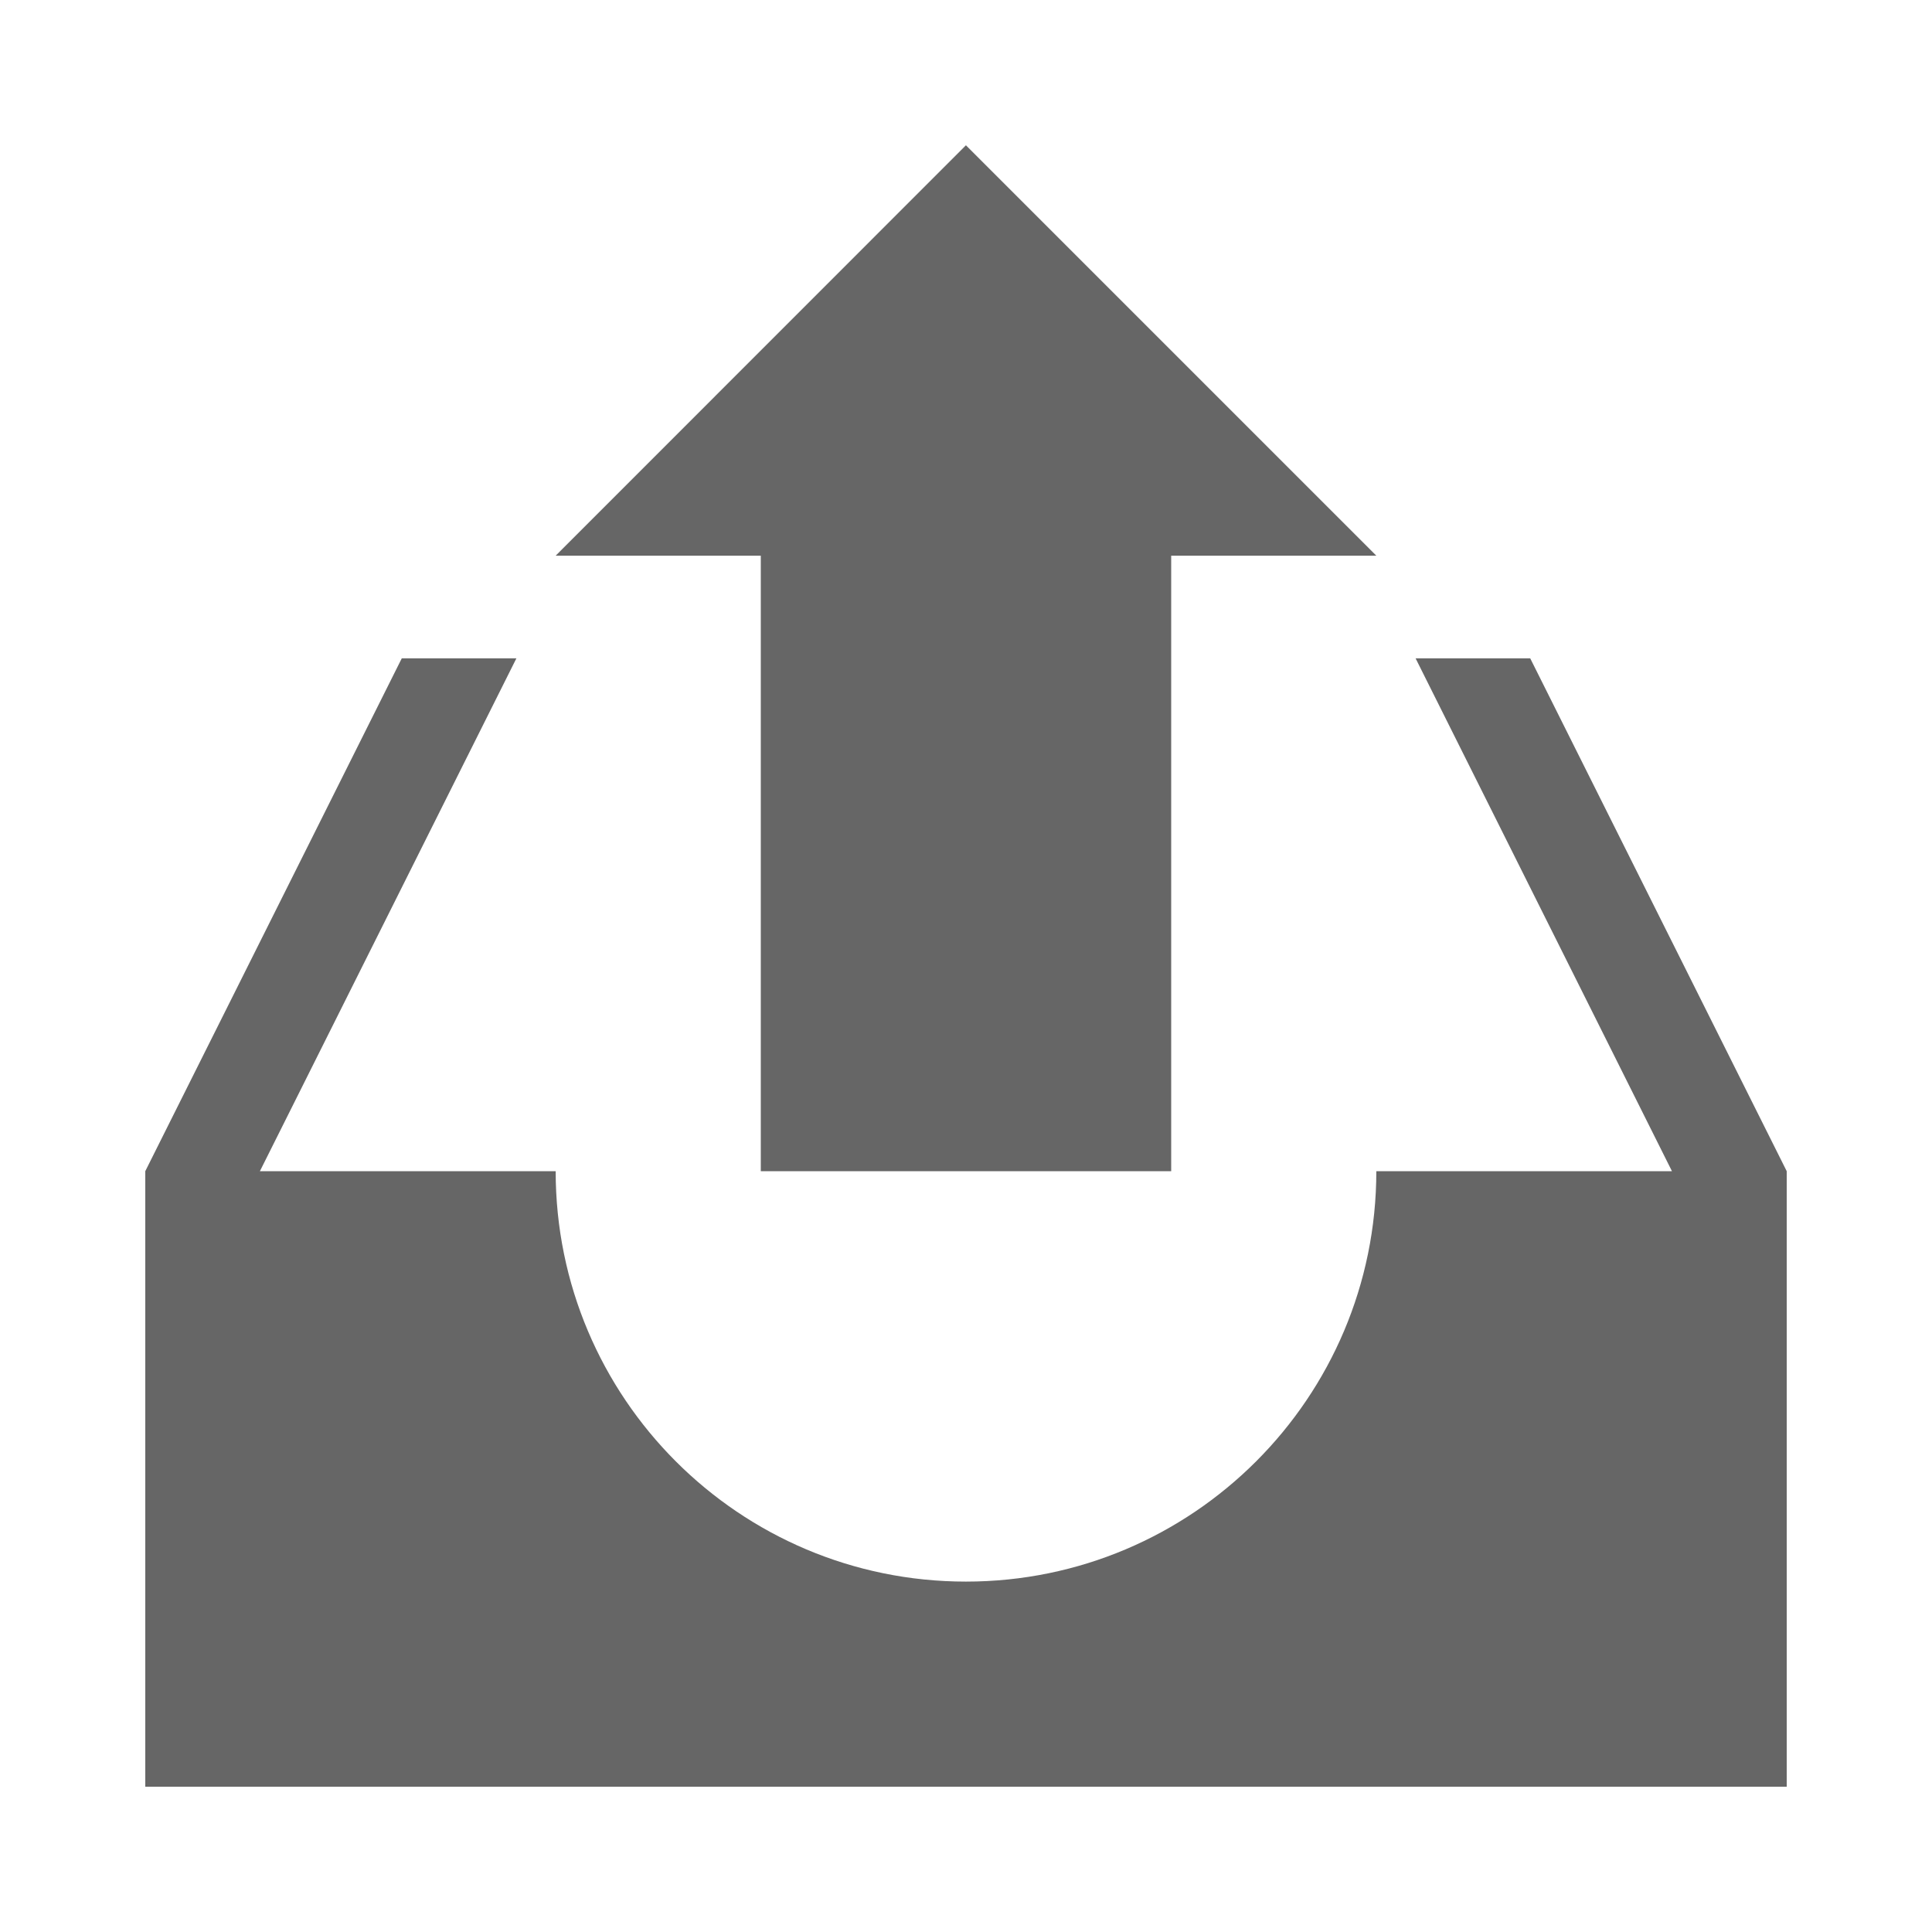 <?xml version="1.0" encoding="UTF-8" standalone="no"?>
<svg
   xmlns:dc="http://purl.org/dc/elements/1.1/"
   xmlns:cc="http://creativecommons.org/ns#"
   xmlns:rdf="http://www.w3.org/1999/02/22-rdf-syntax-ns#"
   xmlns:svg="http://www.w3.org/2000/svg"
   xmlns="http://www.w3.org/2000/svg"
   height="100%"
   width="100%"
   version="1.1"
   id="svg2"
   viewBox="0 0 512 512">
  <defs
     id="defs100" />
  <path
     id="rect2986"
     d="m 26,0 c -14.397,0 -26,11.603 -26,26 l 0,460 c 0,14.397 11.603,26 26,26 l 460,0 c 14.397,0 26,-11.603 26,-26 l 0,-460 c 0,-14.397 -11.603,-26 -26,-26 l -460,0 z"
     style="fill:none;fill-opacity:1;stroke:none" />
  <path
     id="path6337"
     d="m 255.981,38.5 -108.723,108.76 54.361,54.361 0,37.604 -64.766,-64.766 -30.375,0 -67.979,135.92 0,163.121 38.5,38.5 409,0 c 14.397,0 26,-11.603 26,-26 l 0,-205.061 -106.48,-106.48 -13.58,0 L 364.741,147.26 255.981,38.5 Z"
     style="opacity:0.0;fill:#000000" />
  <path
     id="path992"
     d="m 255.981,38.5 -108.723,108.759 54.361,0 0,163.12 108.759,0 0,-163.12 54.361,0 L 255.981,38.5 Z m -149.503,135.958 -67.979,135.922 0,163.12 435,0 0,-163.12 -67.979,-135.922 -30.375,0 67.943,135.922 -78.347,0 c 0,60.058 -48.701,108.759 -108.759,108.759 -60.058,0 -108.723,-48.701 -108.723,-108.759 l -78.384,0 67.979,-135.922 -30.375,0 z"
     style="fill:#666666" />
</svg>
